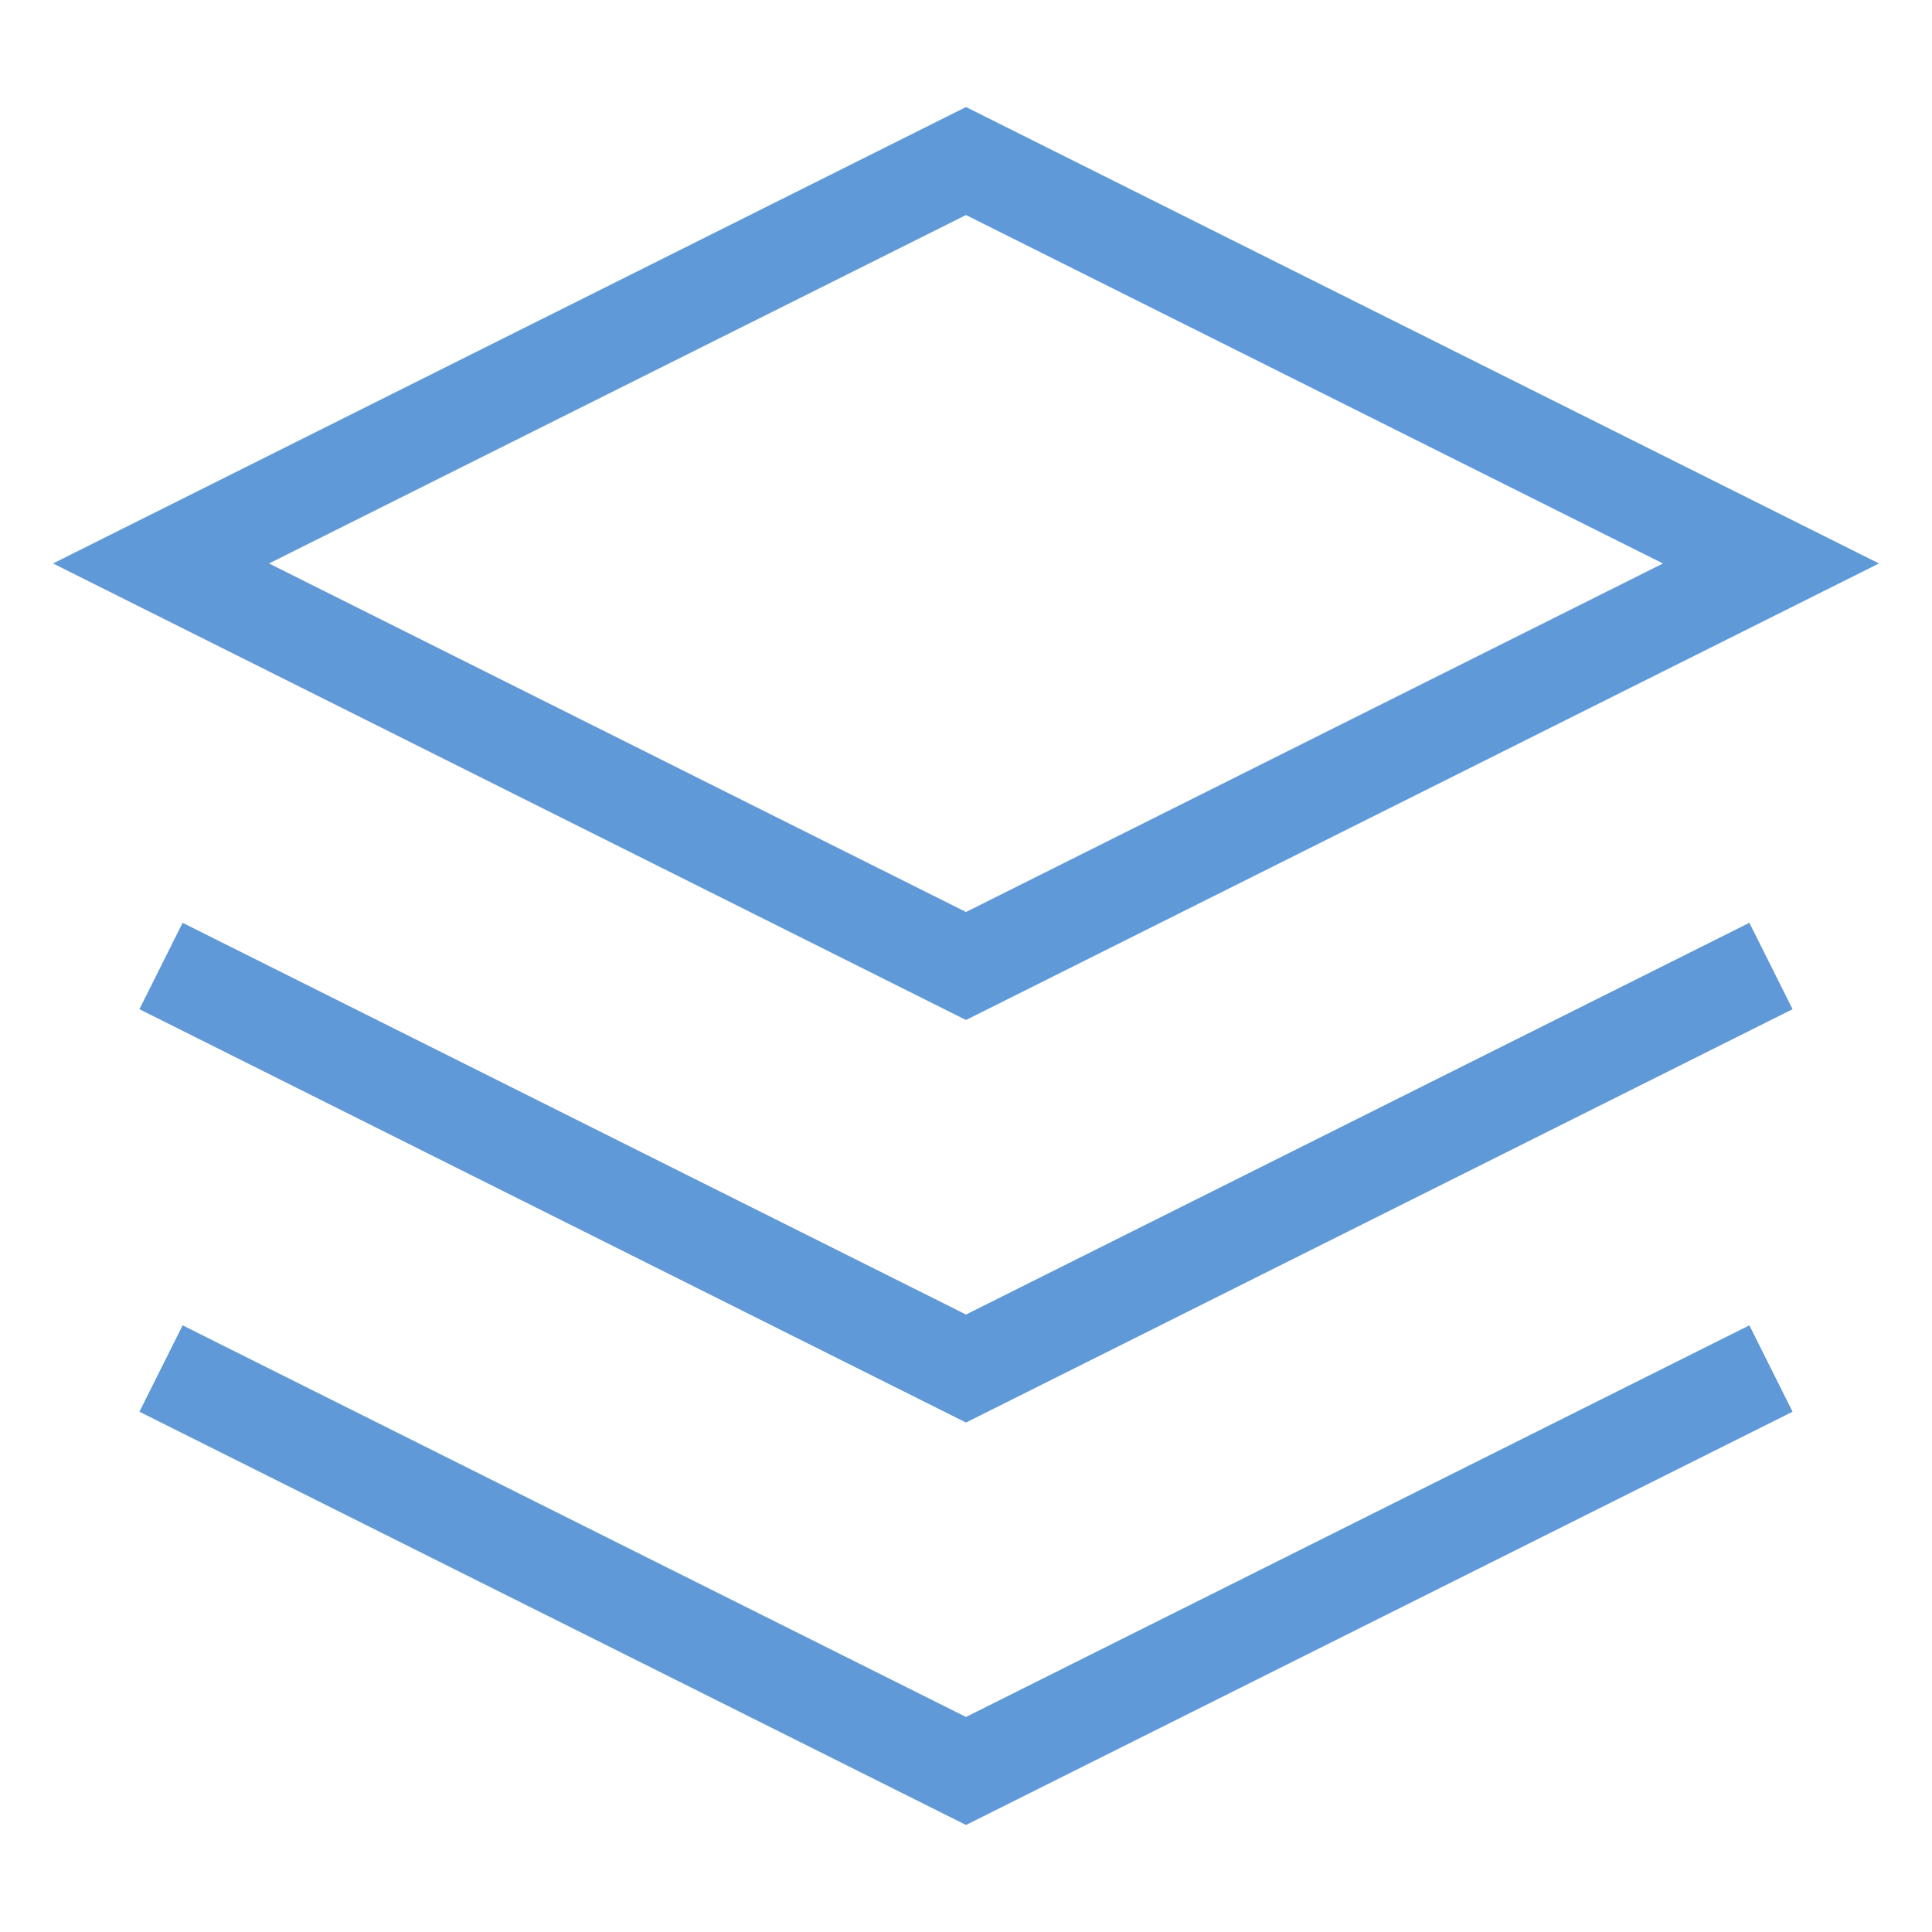<!--
  - /*
  -  * Copyright (c) 2023 TechAxis.
  -  * All rights reserved.
  -  * Redistribution and use in source and binary forms, with or without modification, are not permitted.
  -  */
  -->

<svg width="20" height="20" viewBox="0 0 20 20" fill="none" xmlns="http://www.w3.org/2000/svg">
<g clip-path="url(#clip0_7255_143821)">
<path d="M10 1.667L1.667 5.833L10 10L18.333 5.833L10 1.667Z" stroke="#5F99D7" strokeWidth="2" strokeLinecap="round" strokeLinejoin="round"/>
<path d="M1.667 14.167L10 18.333L18.333 14.167" stroke="#5F99D7" strokeWidth="2" strokeLinecap="round" strokeLinejoin="round"/>
<path d="M1.667 10L10 14.167L18.333 10" stroke="#5F99D7" strokeWidth="2" strokeLinecap="round" strokeLinejoin="round"/>
</g>
<defs>
<clipPath id="clip0_7255_143821">
<rect width="20" height="20" fill="white"/>
</clipPath>
</defs>
</svg>
